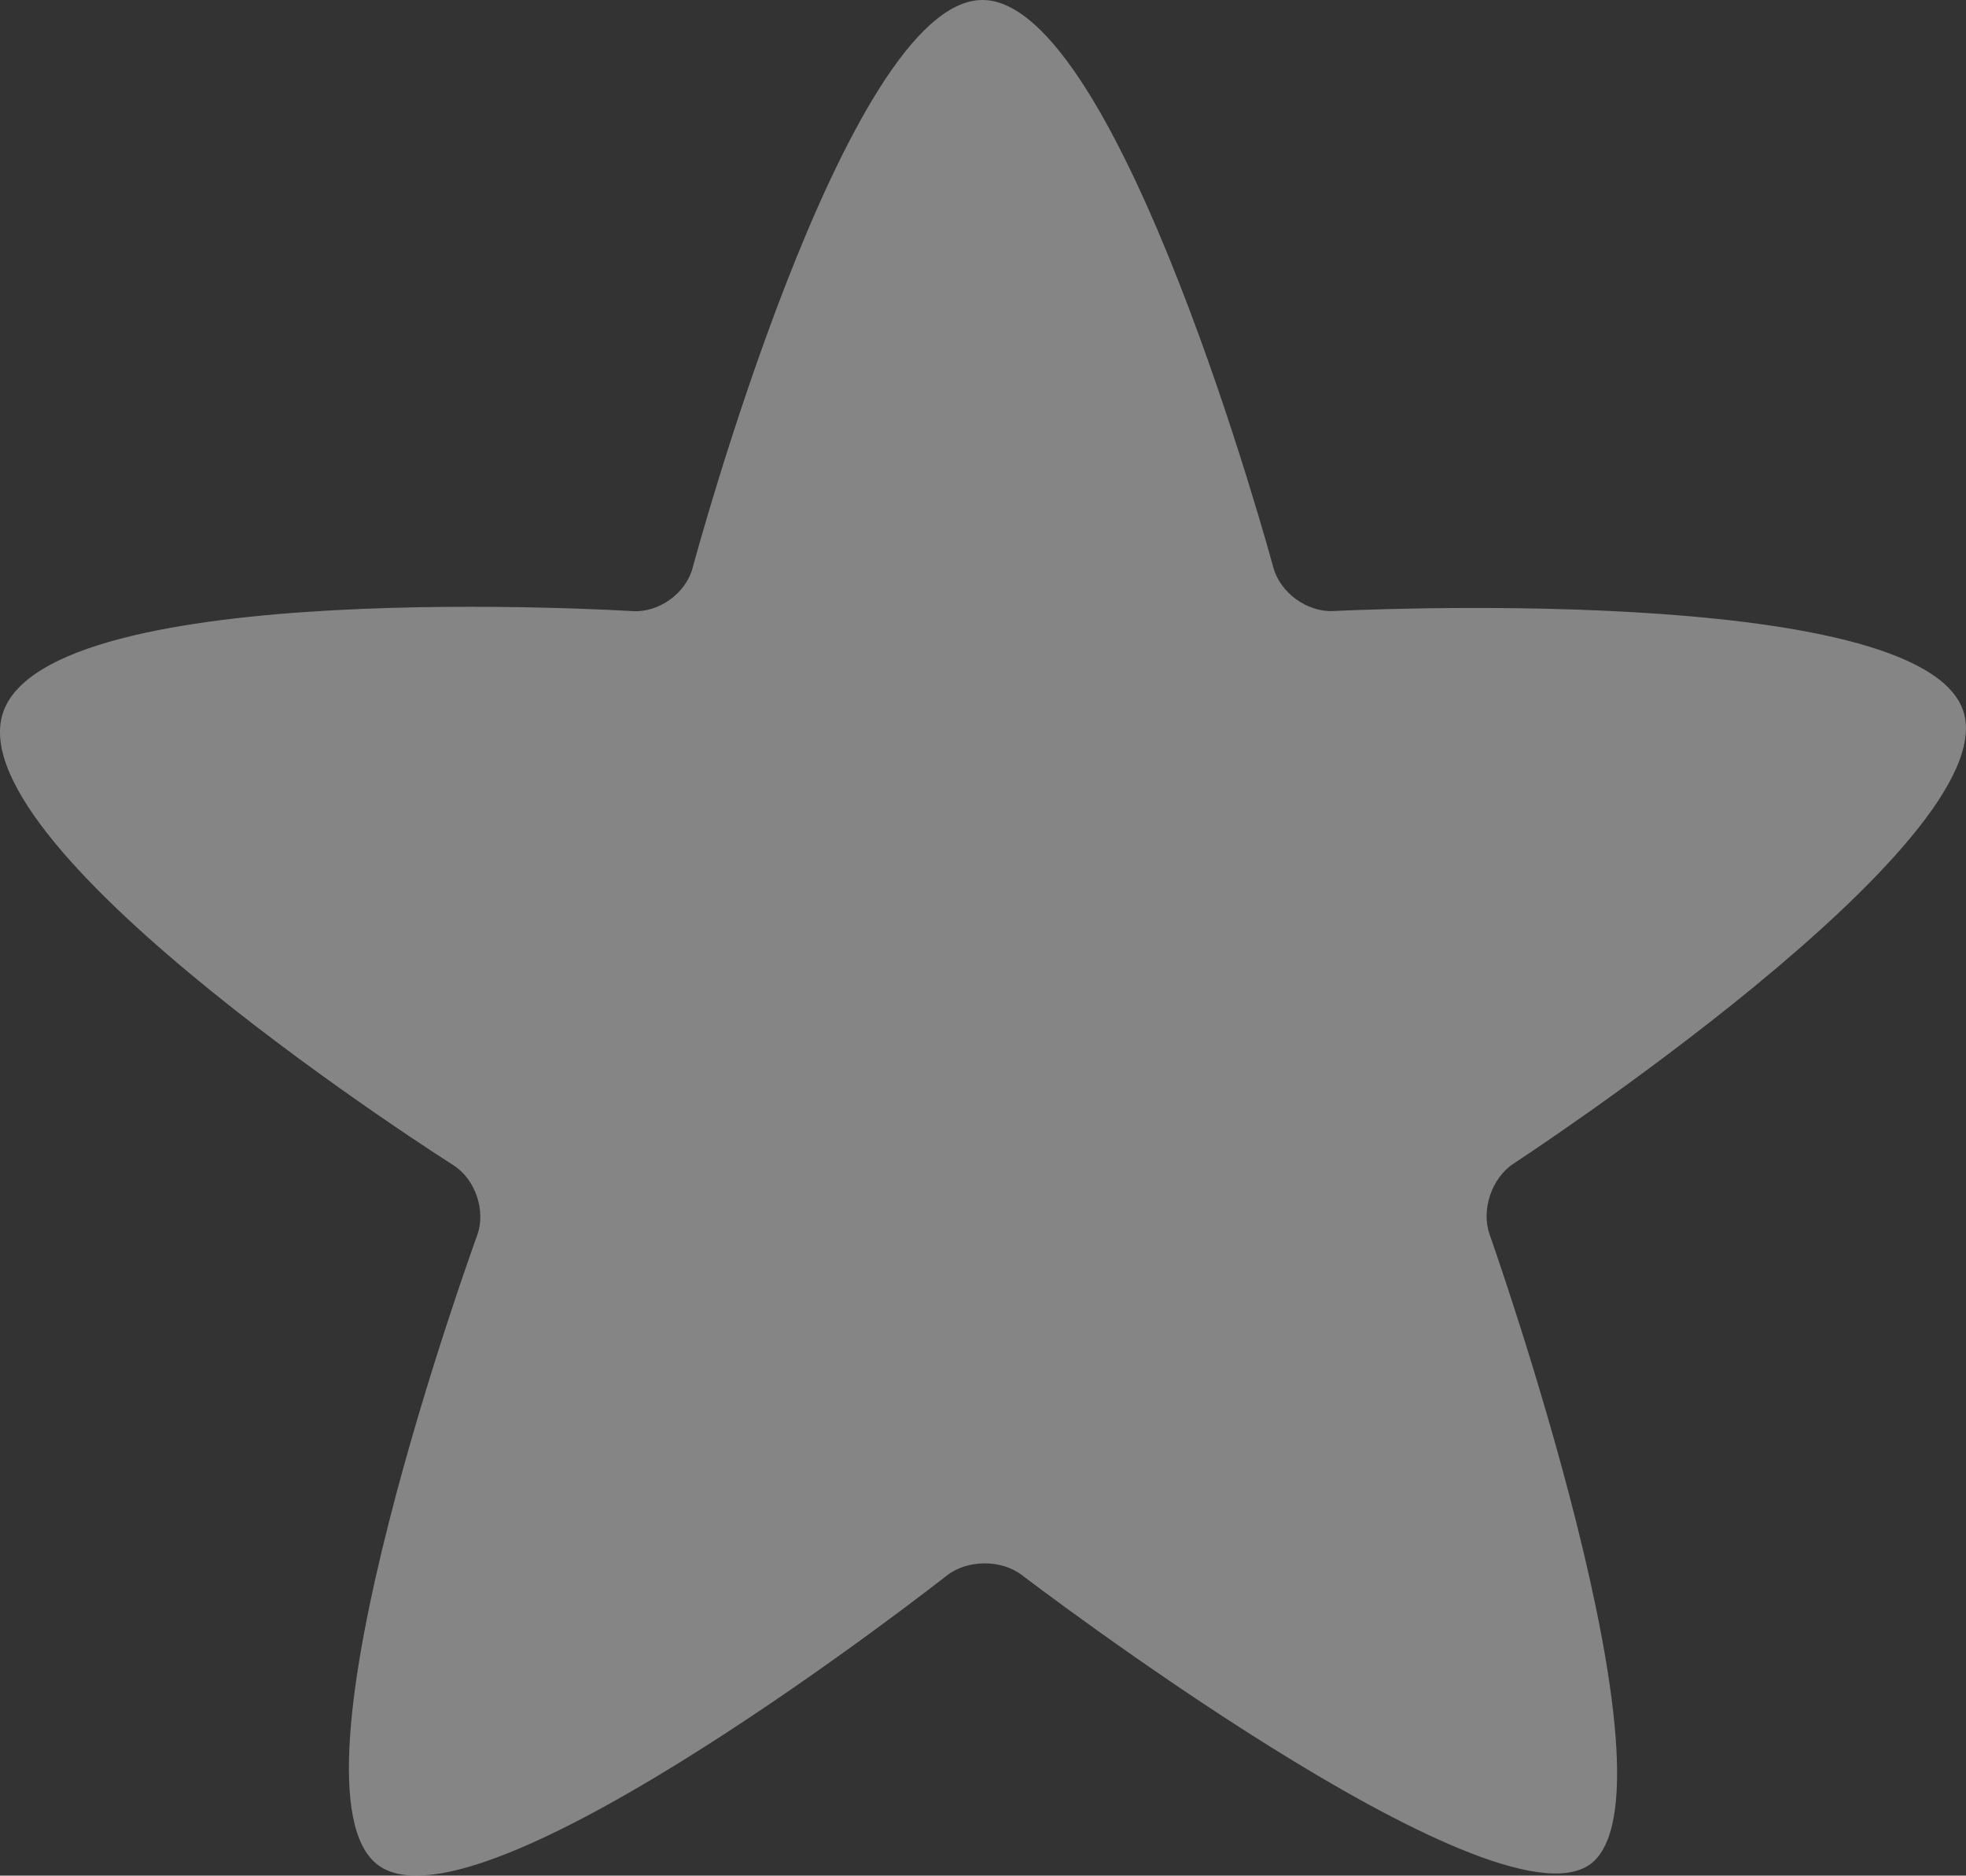 <?xml version="1.0" encoding="utf-8"?>
<!-- Generator: Adobe Illustrator 16.0.0, SVG Export Plug-In . SVG Version: 6.00 Build 0)  -->
<!DOCTYPE svg PUBLIC "-//W3C//DTD SVG 1.1//EN" "http://www.w3.org/Graphics/SVG/1.1/DTD/svg11.dtd">
<svg version="1.1" xmlns="http://www.w3.org/2000/svg" xmlns:xlink="http://www.w3.org/1999/xlink" x="0px" y="0px"
	 width="61.668px" height="58.82px" viewBox="0 0 61.668 58.82" enable-background="new 0 0 61.668 58.82" xml:space="preserve">
<rect x="0" y="0" width="61.668" height="58.82" fill="#333333" stroke="none"/>
<g id="gb">
</g>
<g id="mreza">
</g>
<g id="Layer_1">
	<g opacity="0.4">
		<path fill="#FFFFFF" d="M41.824,19.162c-0.82,0.042-1.668-0.572-1.883-1.366c0,0-4.813-17.803-9.127-17.796
			c-4.311,0.002-9.09,17.814-9.09,17.814c-0.213,0.794-1.058,1.402-1.879,1.351c0,0-18.348-1.144-19.756,3.201
			c-1.404,4.343,14.128,14.172,14.128,14.172c0.694,0.439,1.032,1.431,0.75,2.204c0,0-6.351,17.397-3.093,19.758
			c3.258,2.358,17.82-9.087,17.82-9.087c0.646-0.508,1.71-0.516,2.363-0.016c0,0,14.764,11.289,17.824,9.065
			c3.049-2.225-3.155-19.746-3.155-19.746c-0.274-0.775,0.064-1.777,0.753-2.227c0,0,15.445-10.085,14.105-14.187
			C60.246,18.208,41.824,19.162,41.824,19.162z"/>
	</g>
</g>
<g id="CRKA">
</g>
<g id="txt">
</g>
<g id="glava">
</g>
</svg>
